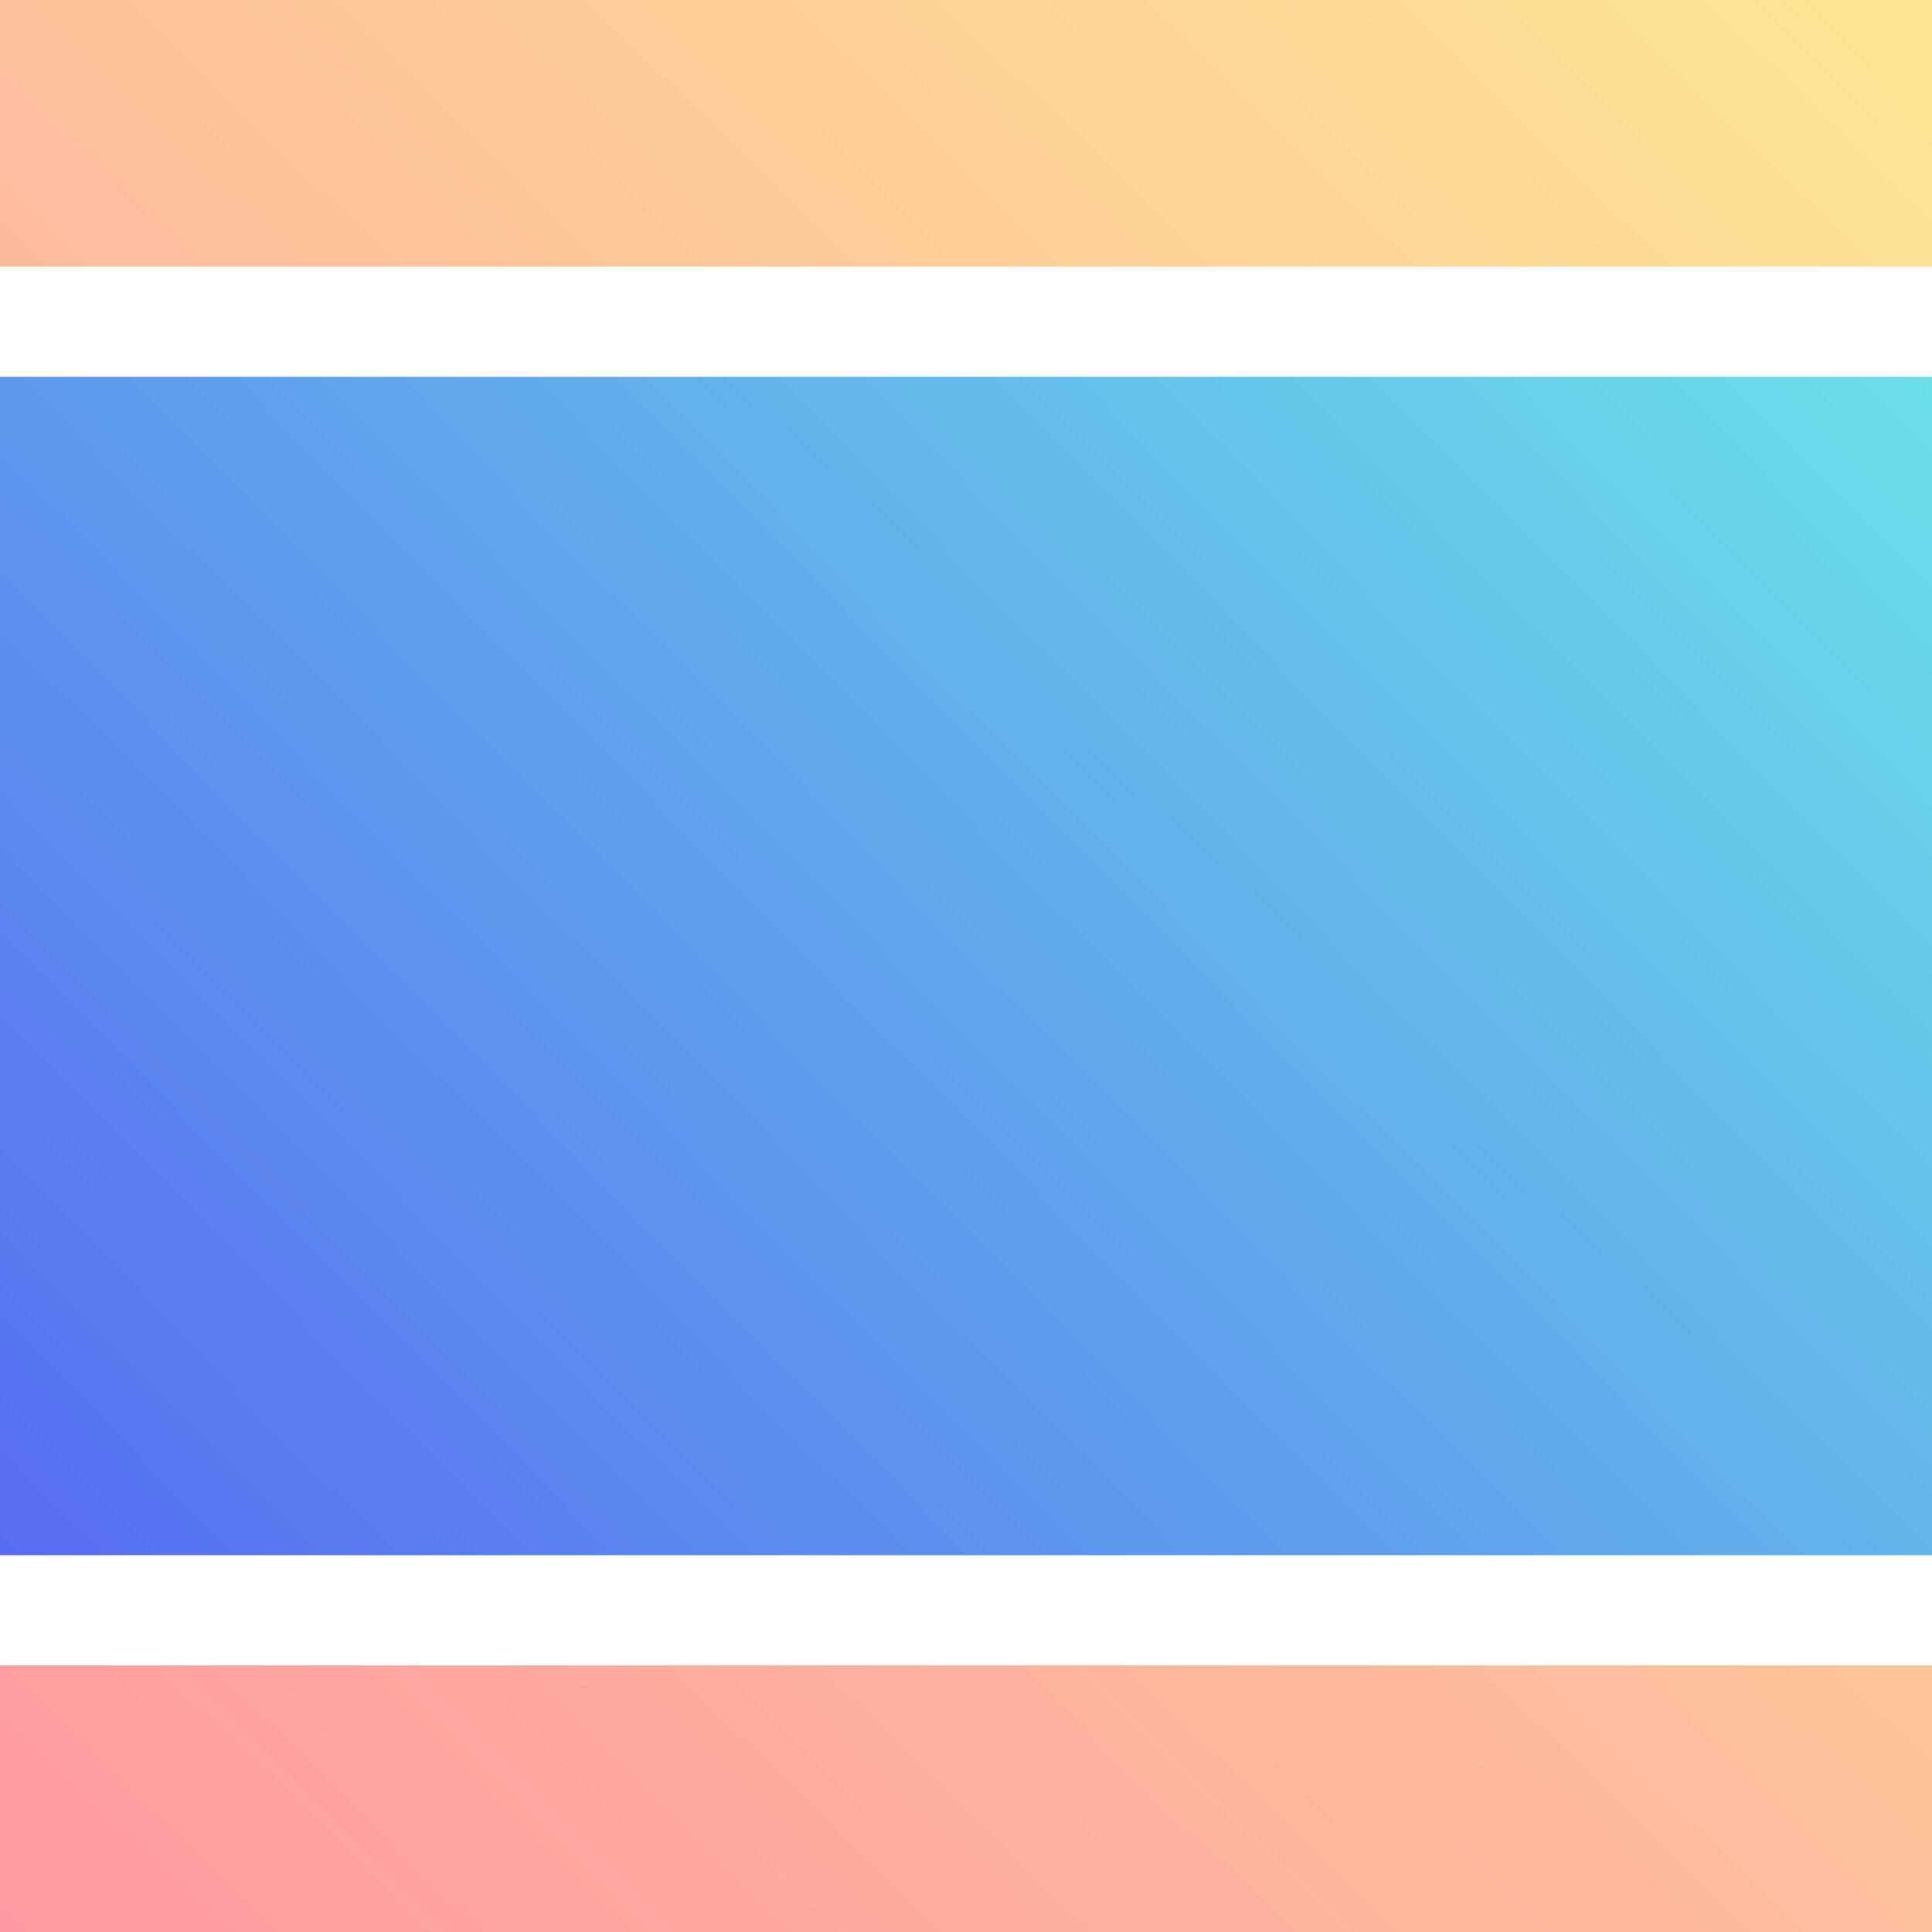 <?xml version="1.0" encoding="utf-8"?>
<svg viewBox="0 0 300 300" xmlns="http://www.w3.org/2000/svg">
  <defs>
    <linearGradient gradientUnits="userSpaceOnUse" x1="150" y1="0" x2="150" y2="41.387" id="gradient-4" gradientTransform="matrix(0.715, 0.699, -7.249, 7.249, 192.764, -104.882)">
      <stop offset="0" style="stop-color: rgb(252, 230, 148);"/>
      <stop offset="1" style="stop-color: rgb(255, 153, 161);"/>
    </linearGradient>
    <linearGradient gradientUnits="userSpaceOnUse" x1="150" y1="58.505" x2="150" y2="241.495" id="gradient-0" gradientTransform="matrix(0.702, 0.713, -1.639, 1.639, 290.674, -202.8)">
      <stop offset="0" style="stop-color: rgb(109, 237, 231);"/>
      <stop offset="1" style="stop-color: rgb(84, 95, 242);"/>
    </linearGradient>
  </defs>
  <rect width="300" height="182.99" style="stroke-linecap: square; stroke-width: 50px; fill: url('#gradient-0');" y="58.505"/>
  <path d="M 0 0 L 300 0 L 300 41.387 L 0 41.387 Z M 0 258.613 L 300 258.613 L 300 300 L 0 300 Z" style="stroke-linecap: square; stroke-width: 50px; fill: url('#gradient-4');"/>
</svg>